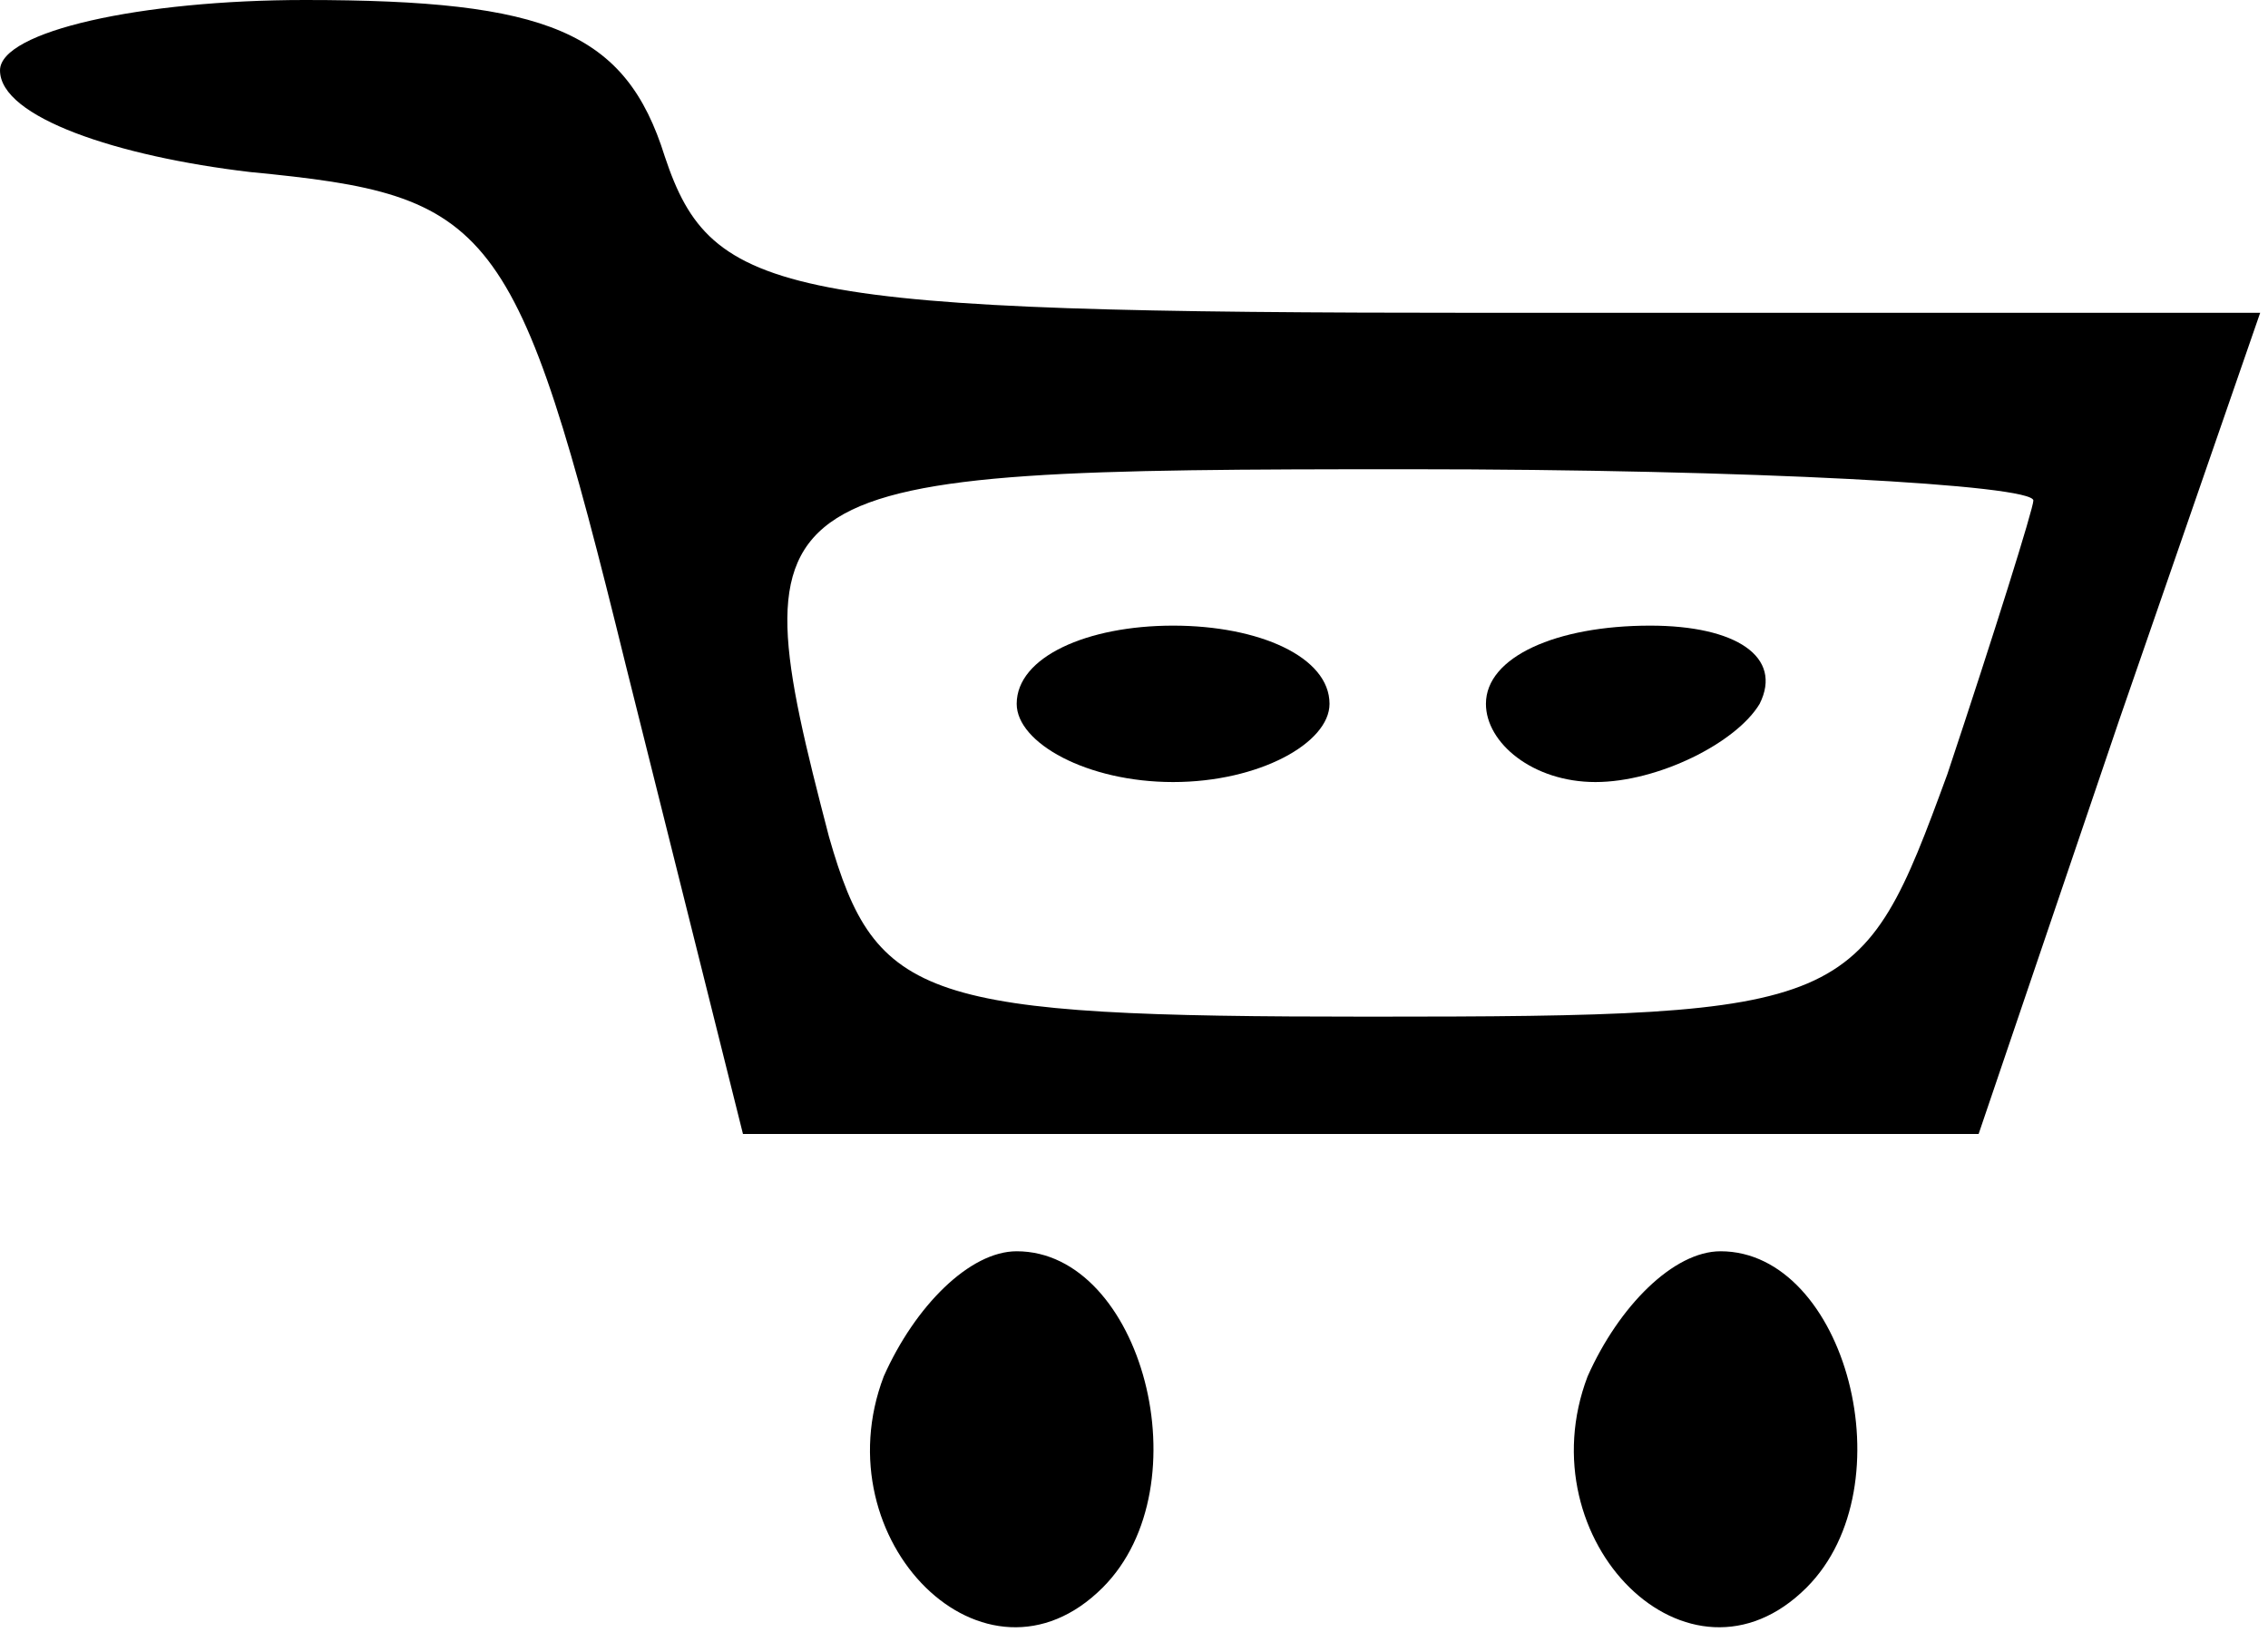 <svg version="1.0" xmlns="http://www.w3.org/2000/svg" width="38.667" height="28" viewBox="0 0 29 21"><path d="M0 .9C0 1.5 1.5 2 3.2 2.2c3.1.3 3.4.6 4.8 6.3l1.5 6h15.8l1.8-5.3L28.9 4H19c-9 0-9.9-.2-10.5-2C8 .4 7 0 3.9 0 1.8 0 0 .4 0 .9zm26 5.5c0 .1-.5 1.7-1.1 3.5-1.1 3-1.2 3.1-7.4 3.1-5.7 0-6.3-.2-6.9-2.3C9.4 6.1 9.6 6 18 6c4.4 0 8 .2 8 .4z"/><path d="M13 9c0 .5.9 1 2 1s2-.5 2-1c0-.6-.9-1-2-1s-2 .4-2 1zm6 0c0 .5.6 1 1.4 1 .8 0 1.8-.5 2.1-1 .3-.6-.3-1-1.4-1-1.2 0-2.1.4-2.1 1zm-7.7 8.6c-.8 2.1 1.3 4.2 2.8 2.7 1.3-1.3.5-4.3-1.1-4.3-.6 0-1.3.7-1.7 1.6zm9 0c-.8 2.1 1.3 4.2 2.8 2.7 1.3-1.3.5-4.3-1.1-4.3-.6 0-1.3.7-1.7 1.6z"/></svg>
